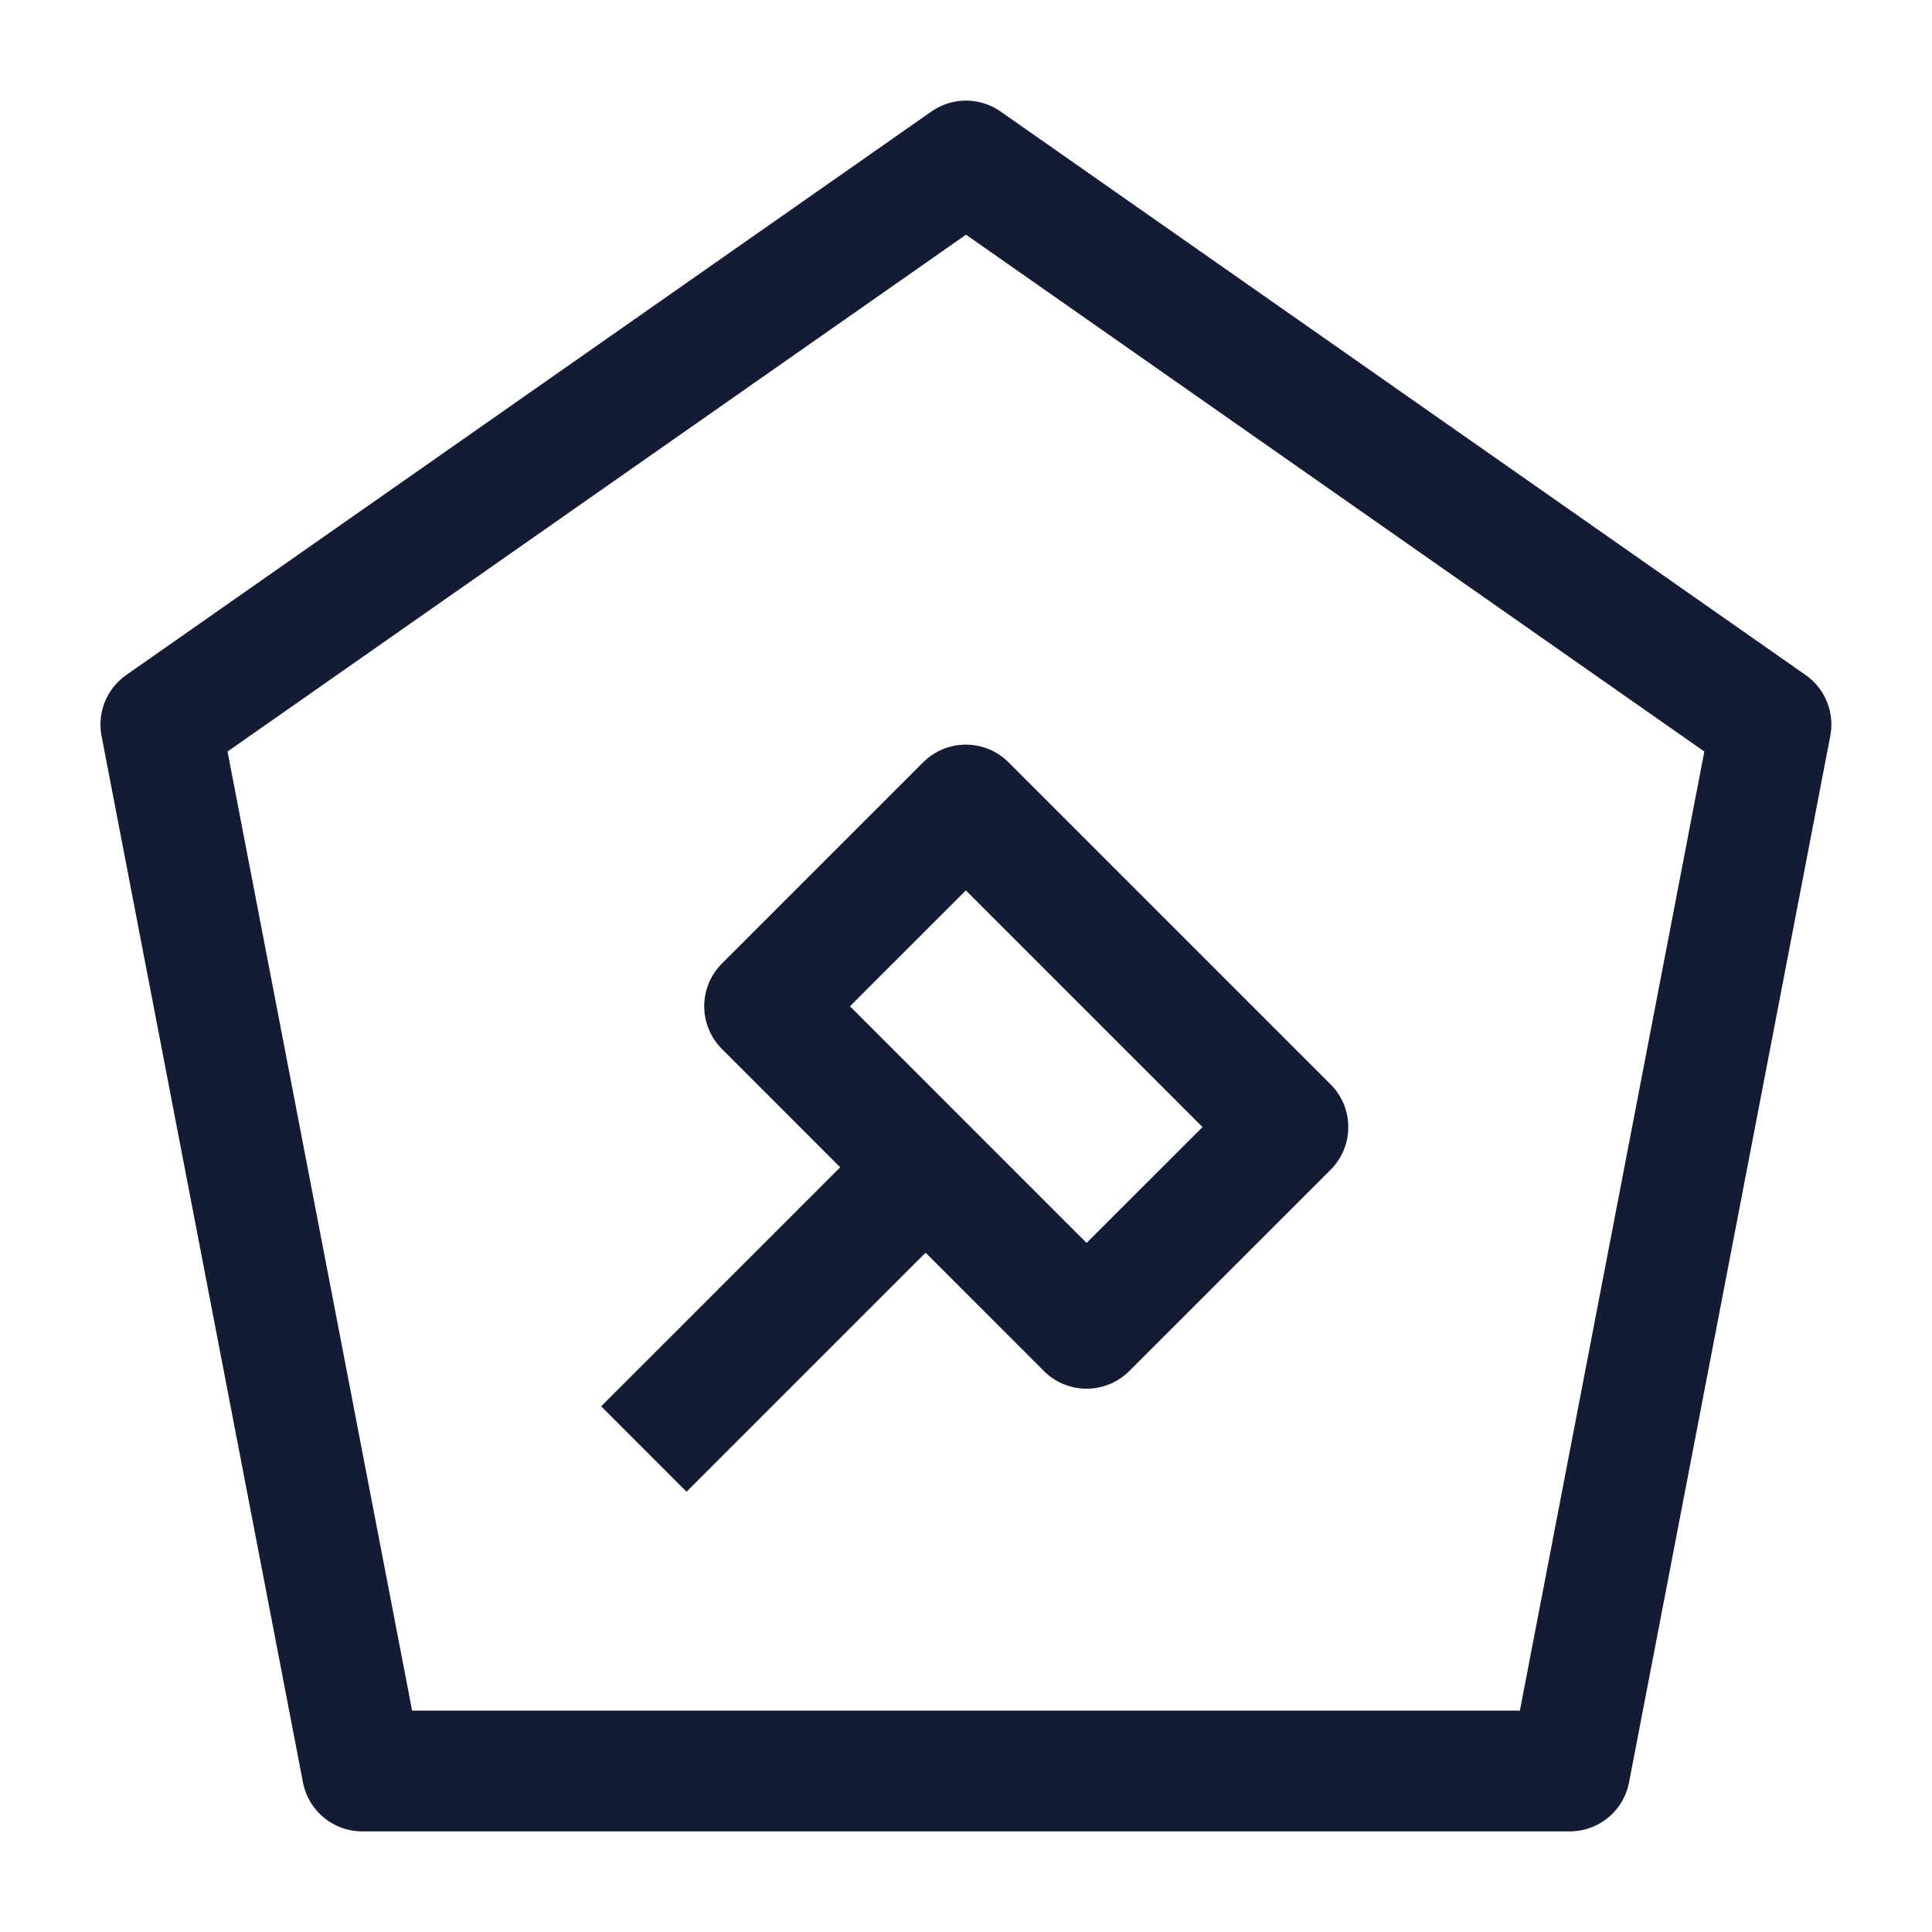<svg width="24" height="24" viewBox="0 0 24 24" fill="none" xmlns="http://www.w3.org/2000/svg">
<path d="M19.5 22L22 9L12 2L1.998 9L4.5 22H19.5Z" stroke="#141B34" stroke-width="1.5" stroke-linejoin="round"/>
<path d="M11.498 14.501L7.998 18M11.998 10L15.999 14.001L13.498 16.501L9.498 12.5L11.998 10Z" stroke="#141B34" stroke-width="1.5" stroke-linejoin="round"/>
</svg>
